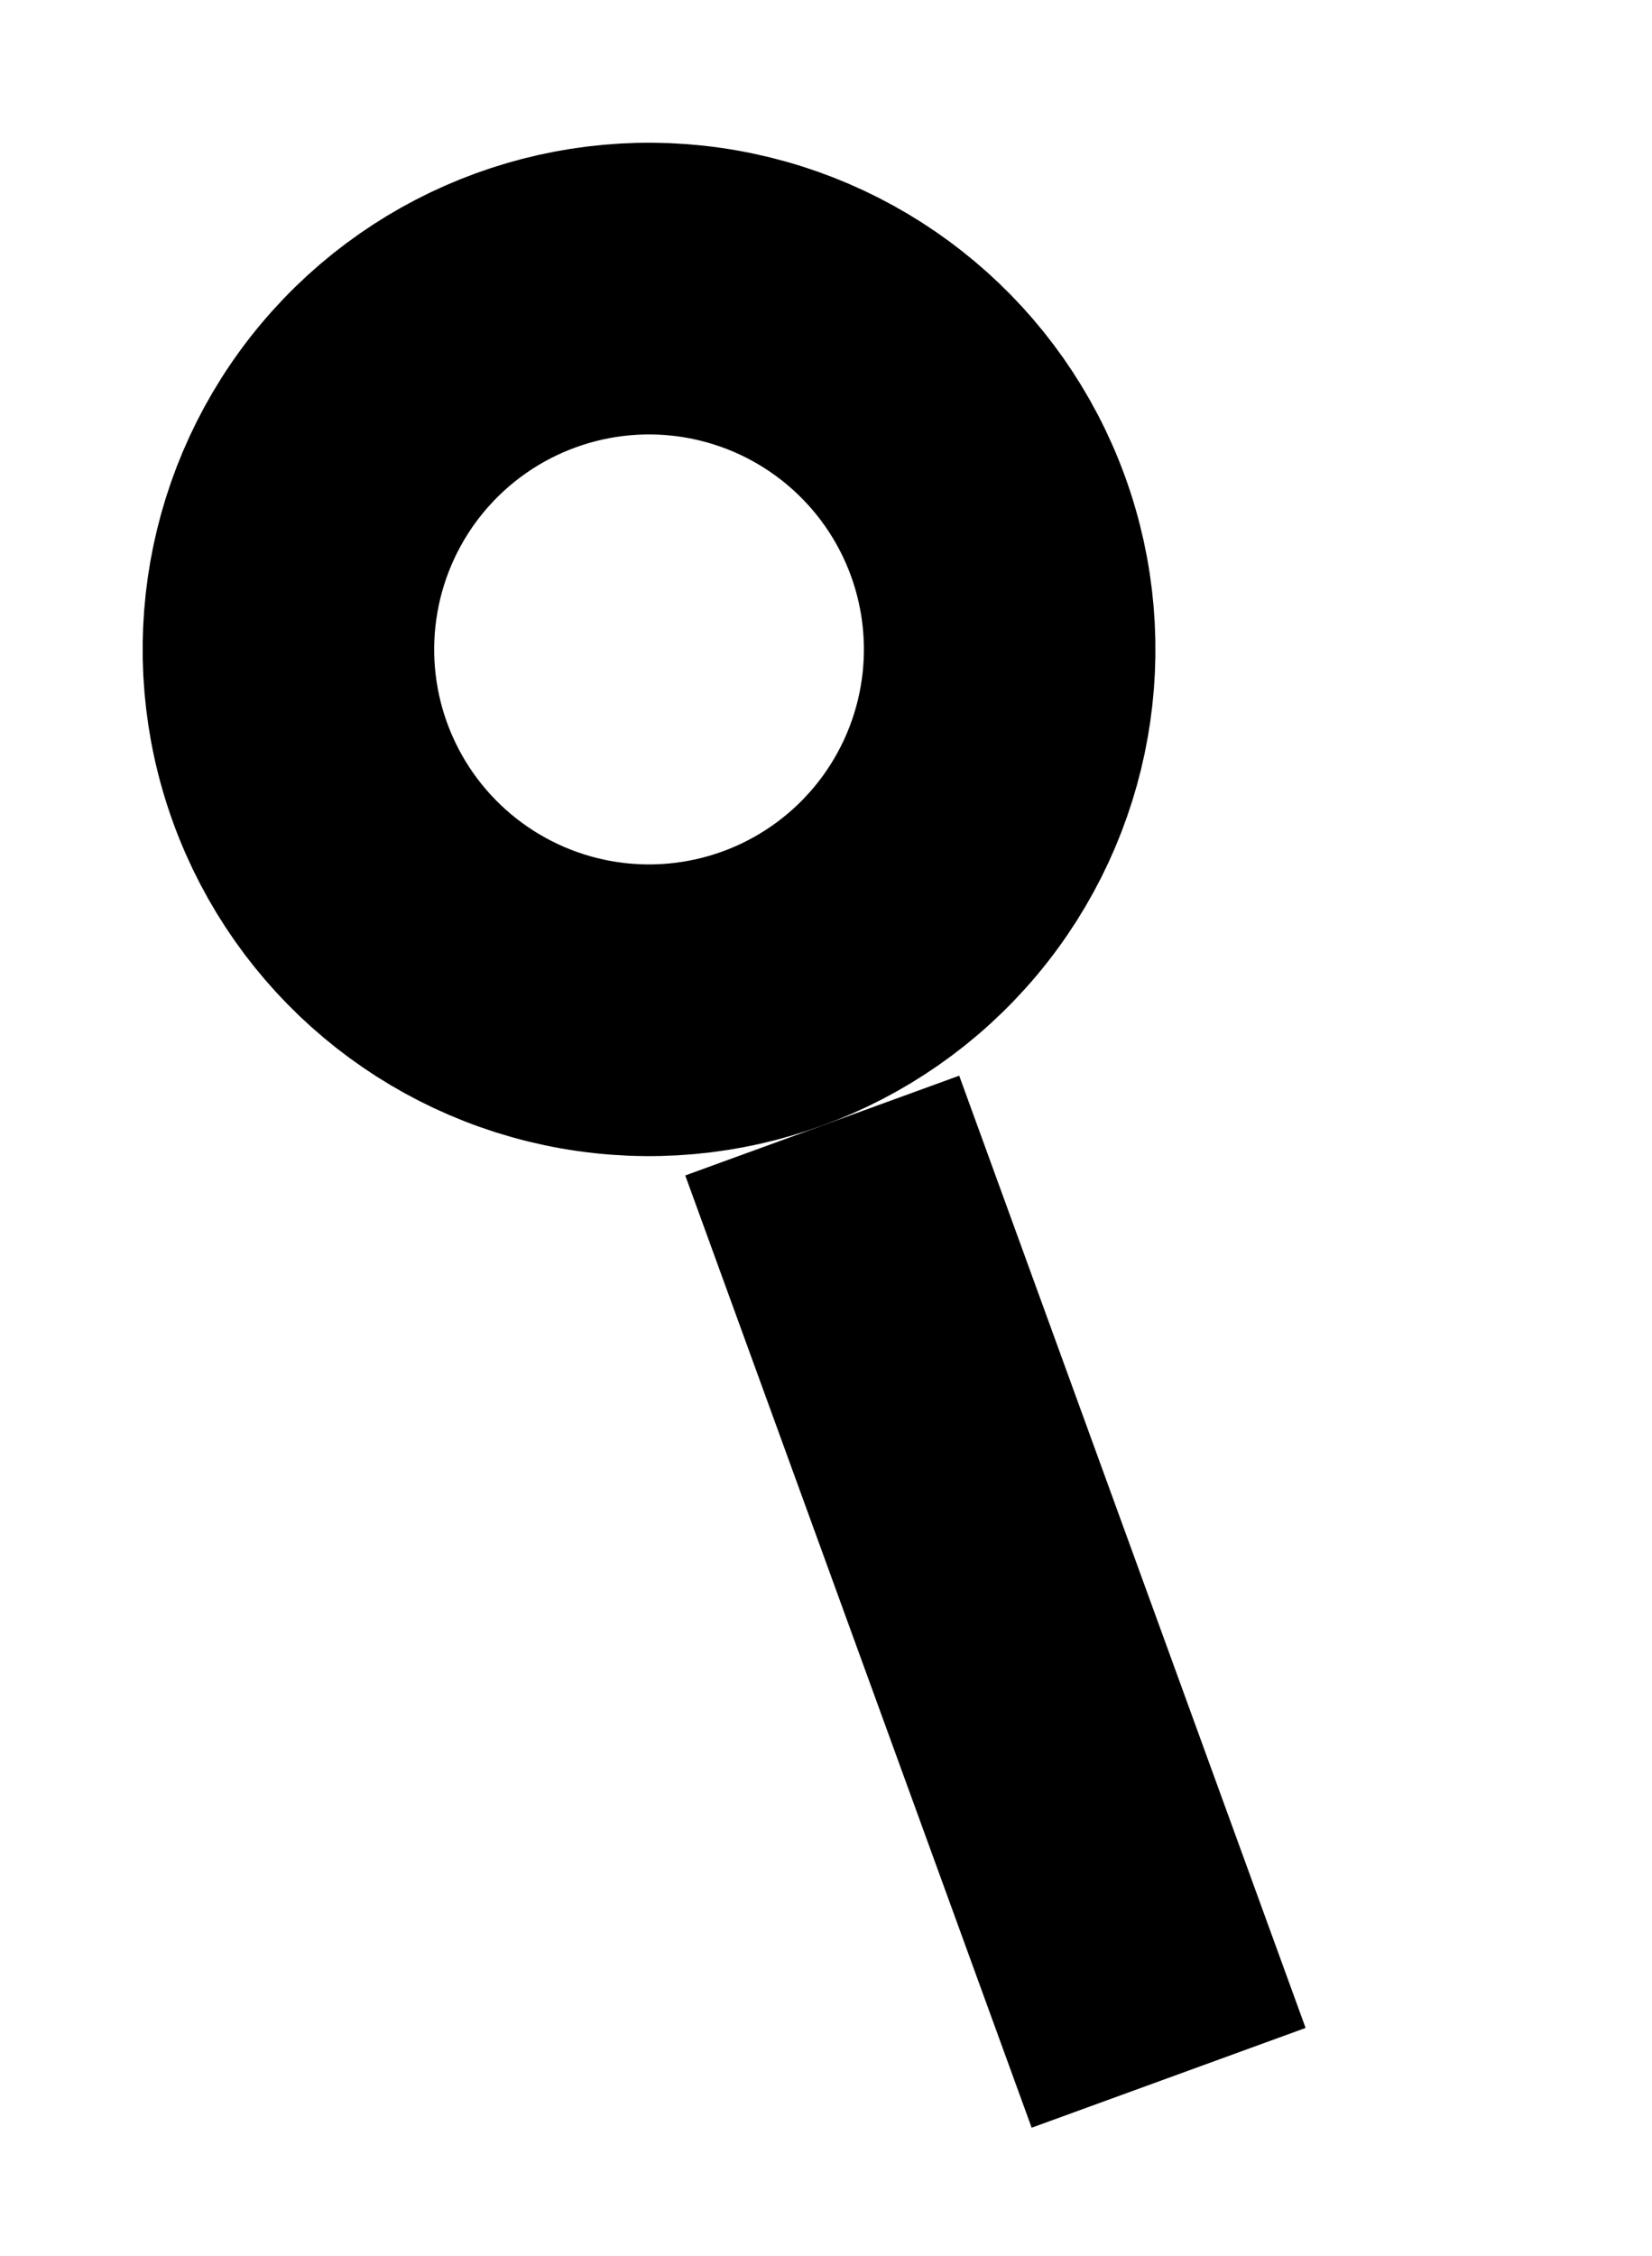 <svg width="85" height="116" viewBox="0 0 85 116" fill="none" xmlns="http://www.w3.org/2000/svg">
<circle cx="33.395" cy="33.395" r="18.555" transform="rotate(-20 33.395 33.395)" stroke="black" stroke-width="15"/>
<path d="M42.306 57.879L60.129 106.846" stroke="black" stroke-width="15"/>
</svg>
